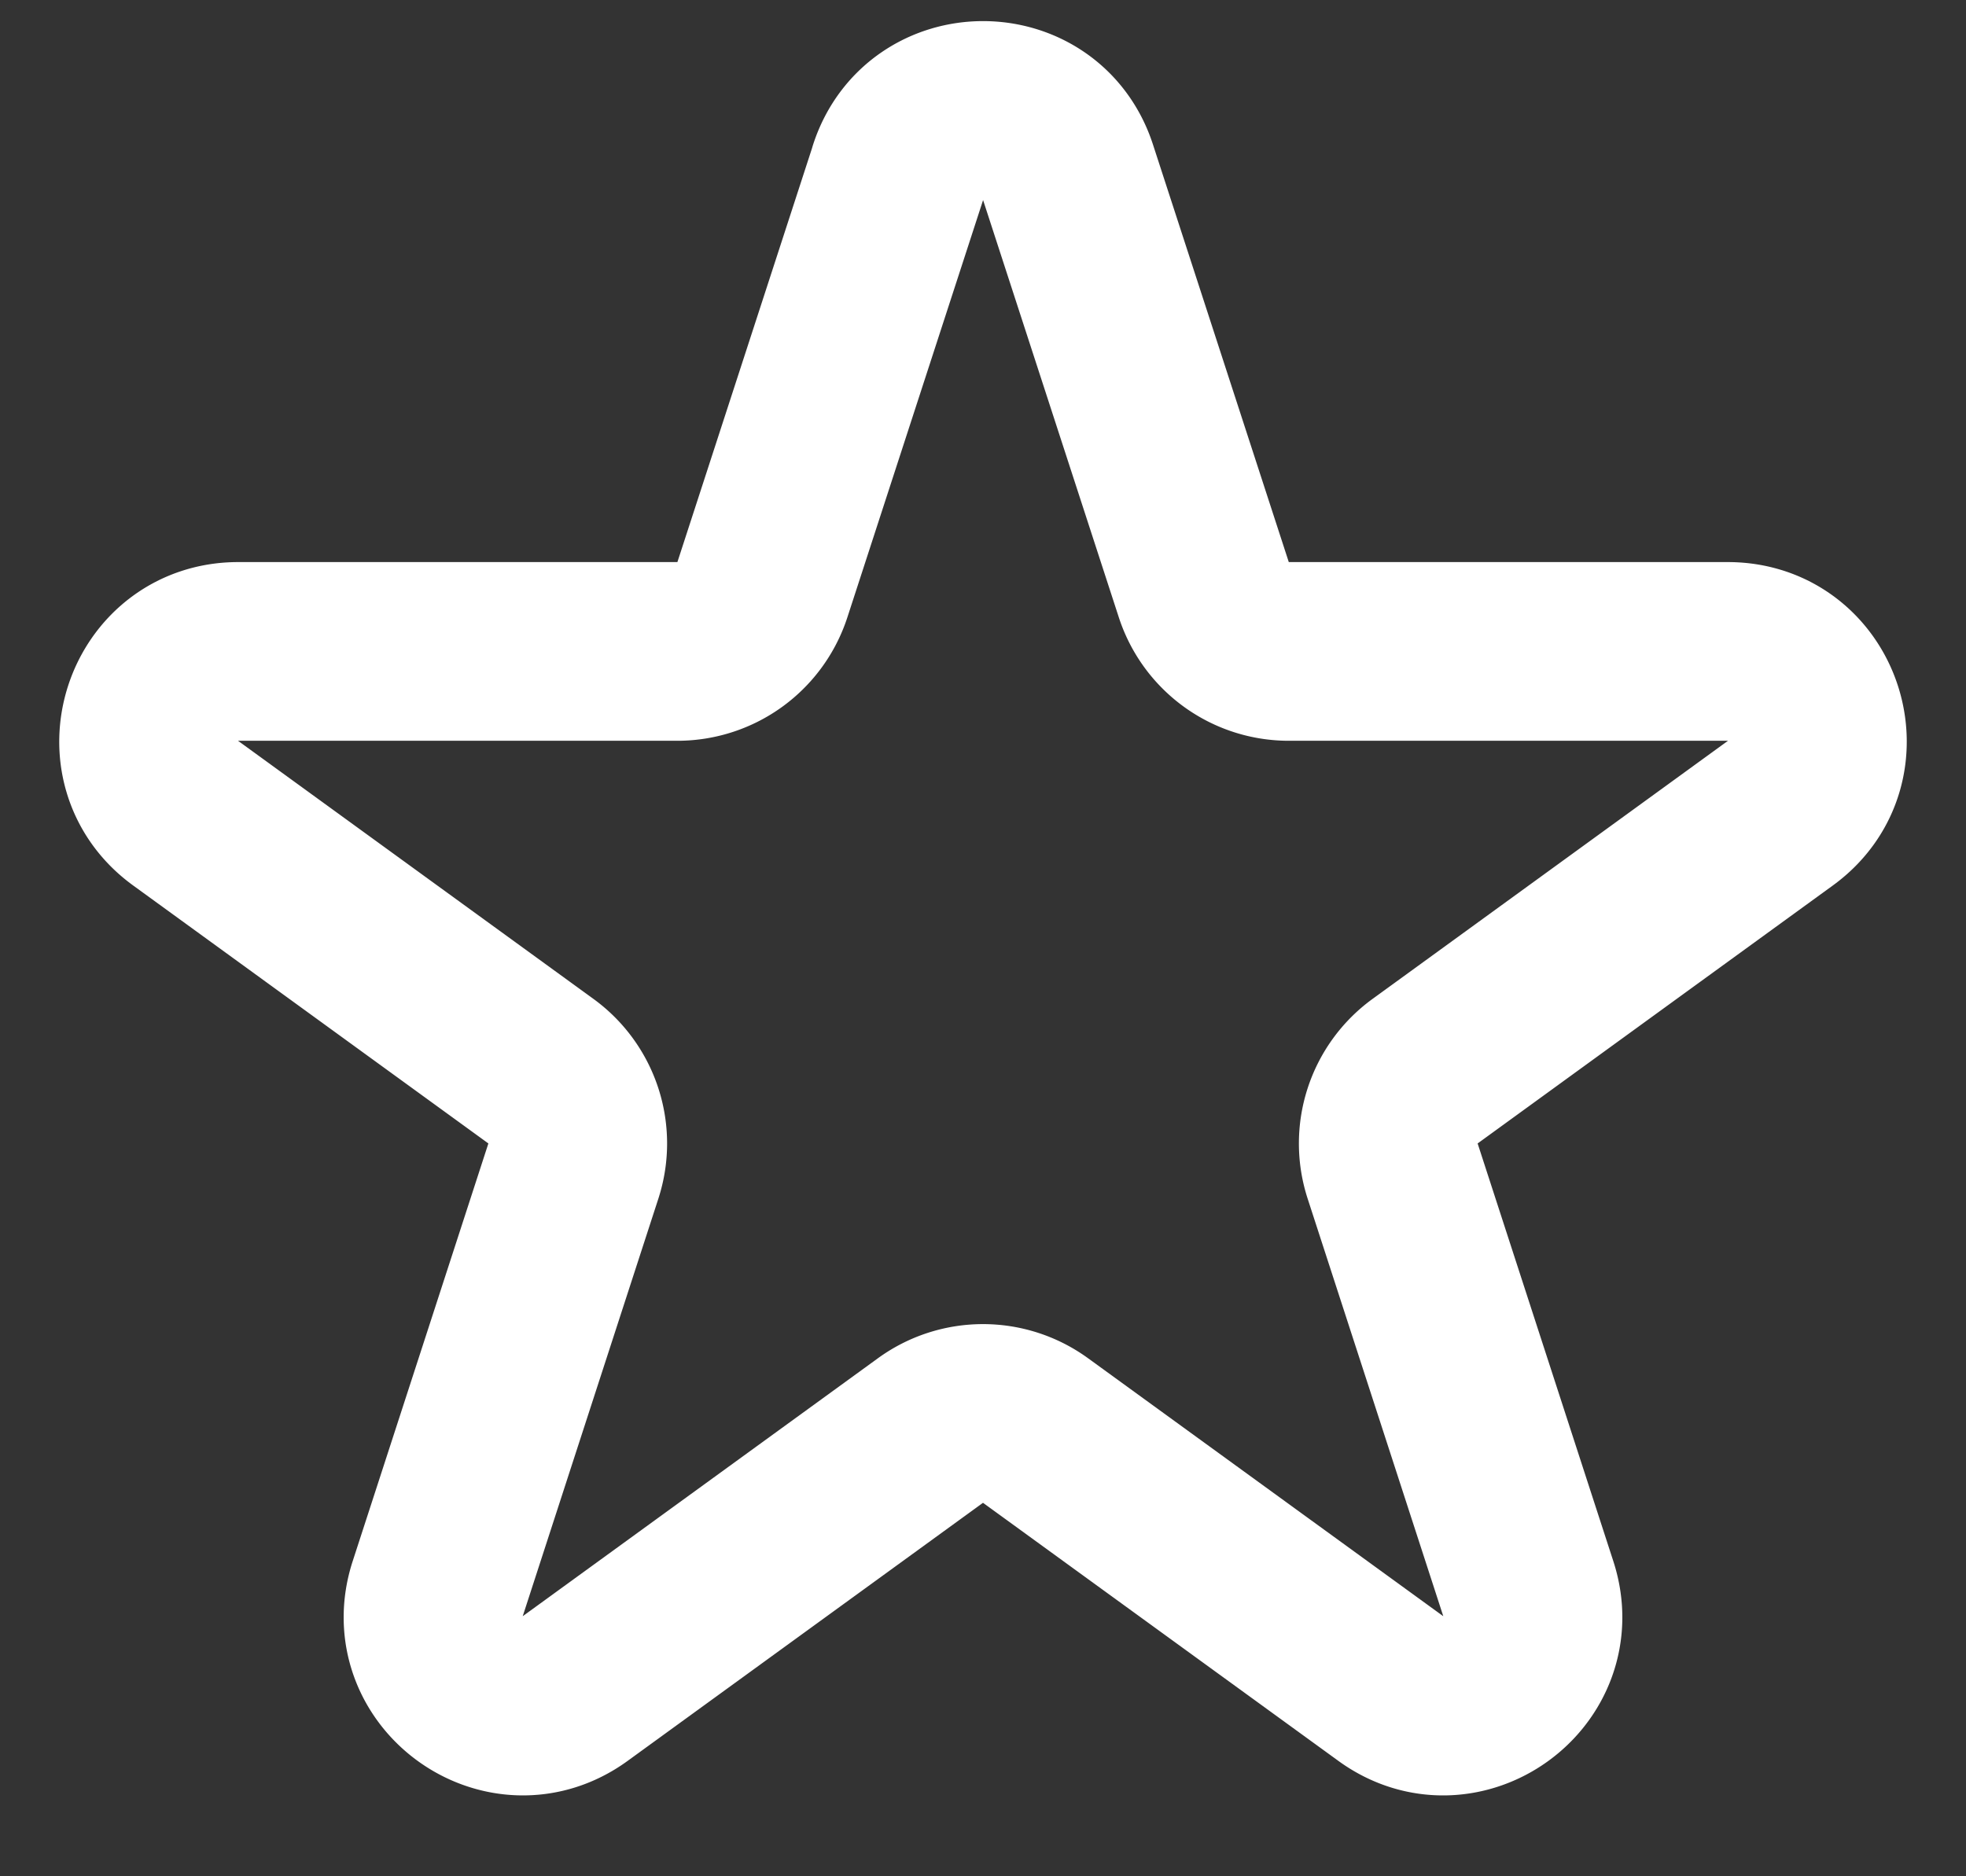 <svg width="22" height="21" fill="none" xmlns="http://www.w3.org/2000/svg"><rect width="100%" height="100%" fill="#333333" stroke="none"/><path d="M10.05 1.927c.3-.921 1.602-.921 1.901 0l1.52 4.674a1 1 0 00.95.69h4.914c.97 0 1.371 1.24.588 1.81l-3.976 2.888a1 1 0 00-.363 1.118l1.518 4.674c.3.922-.755 1.688-1.538 1.118l-3.976-2.888a1 1 0 00-1.176 0l-3.976 2.888c-.783.57-1.838-.197-1.538-1.118l1.518-4.674a1 1 0 00-.363-1.118L2.077 9.101c-.784-.57-.38-1.81.588-1.81H7.58a1 1 0 00.951-.69l1.52-4.674v0z" stroke="#fff" stroke-width="2" stroke-linecap="round" stroke-linejoin="round"/></svg>